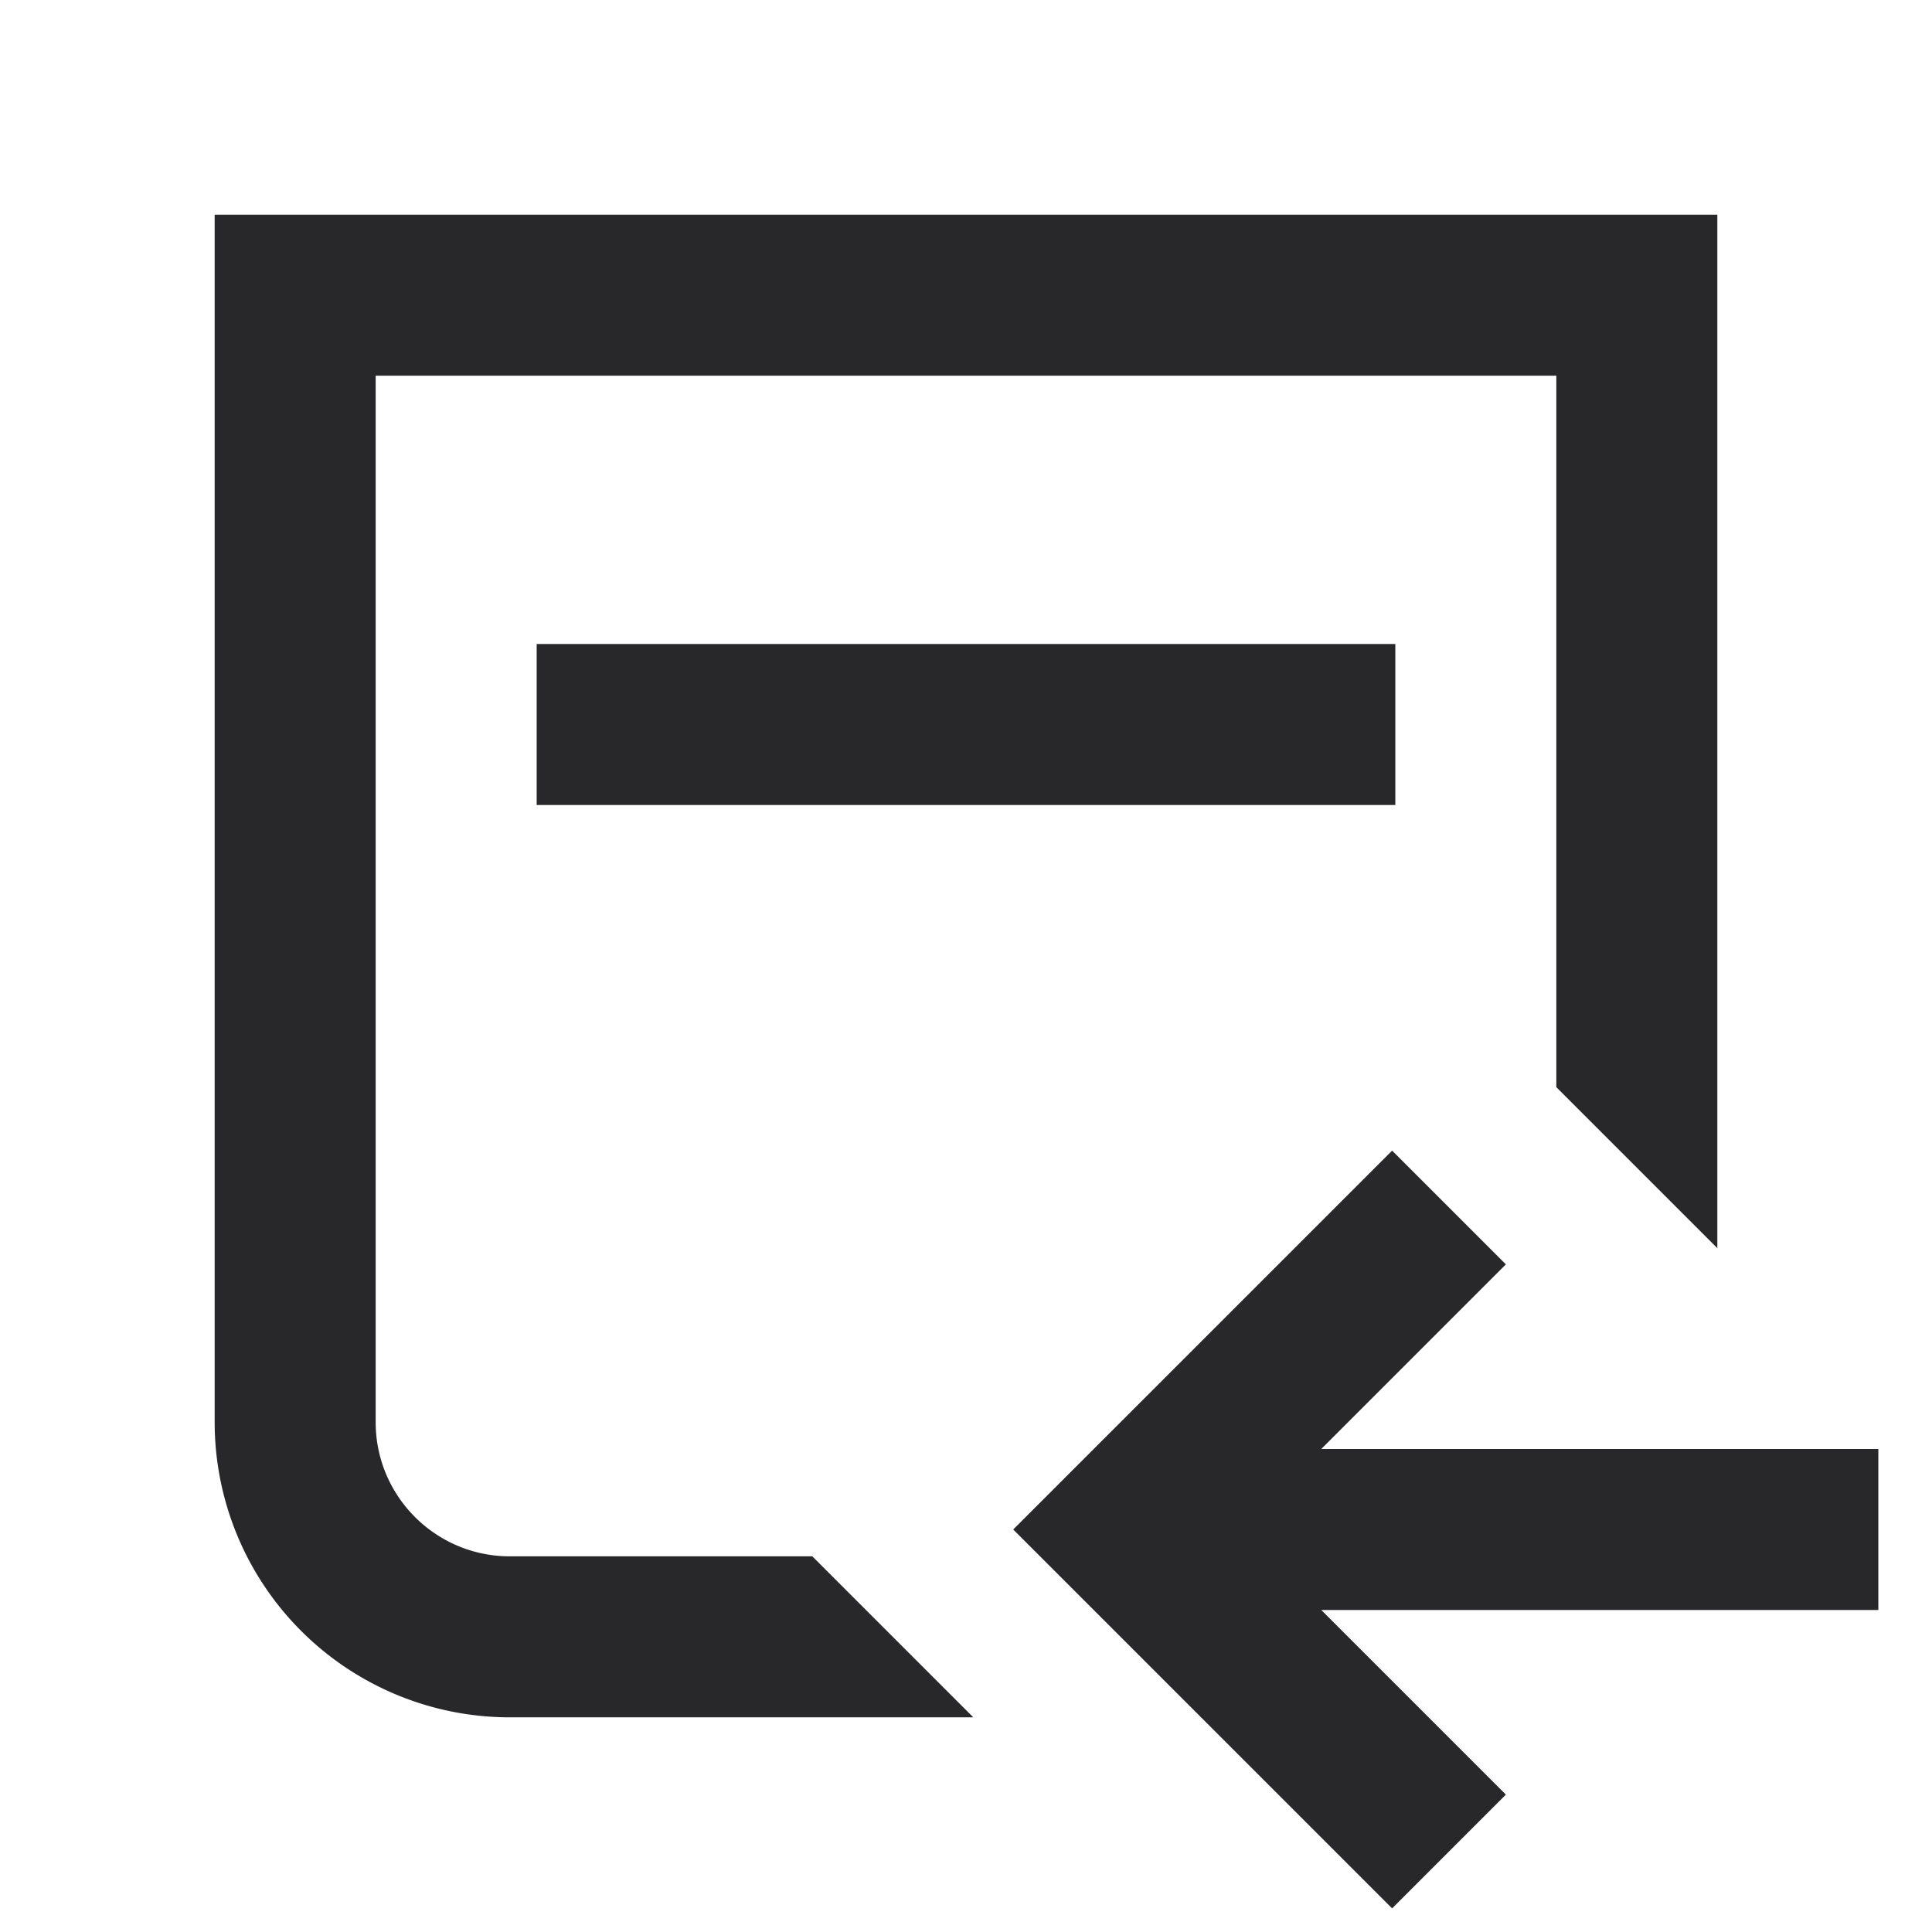 <svg xmlns="http://www.w3.org/2000/svg" style="color: transparent; fill: #28282A;" viewBox="0 0 18 18"><path clip-rule="evenodd" d="M2 2h14v9.629l-1.5-1.5V3.5h-11v9.75c0 .69.56 1.25 1.25 1.25h2.818l1.5 1.5H4.75A2.75 2.75 0 012 13.25V2zm11 5.5H5V6h8v1.5zm-.69 6l1.72-1.72-1.06-1.06-3 3-.53.53.53.53 3 3 1.06-1.06L12.31 15h5.19v-1.5h-5.19z" fill-rule="evenodd"></path></svg>